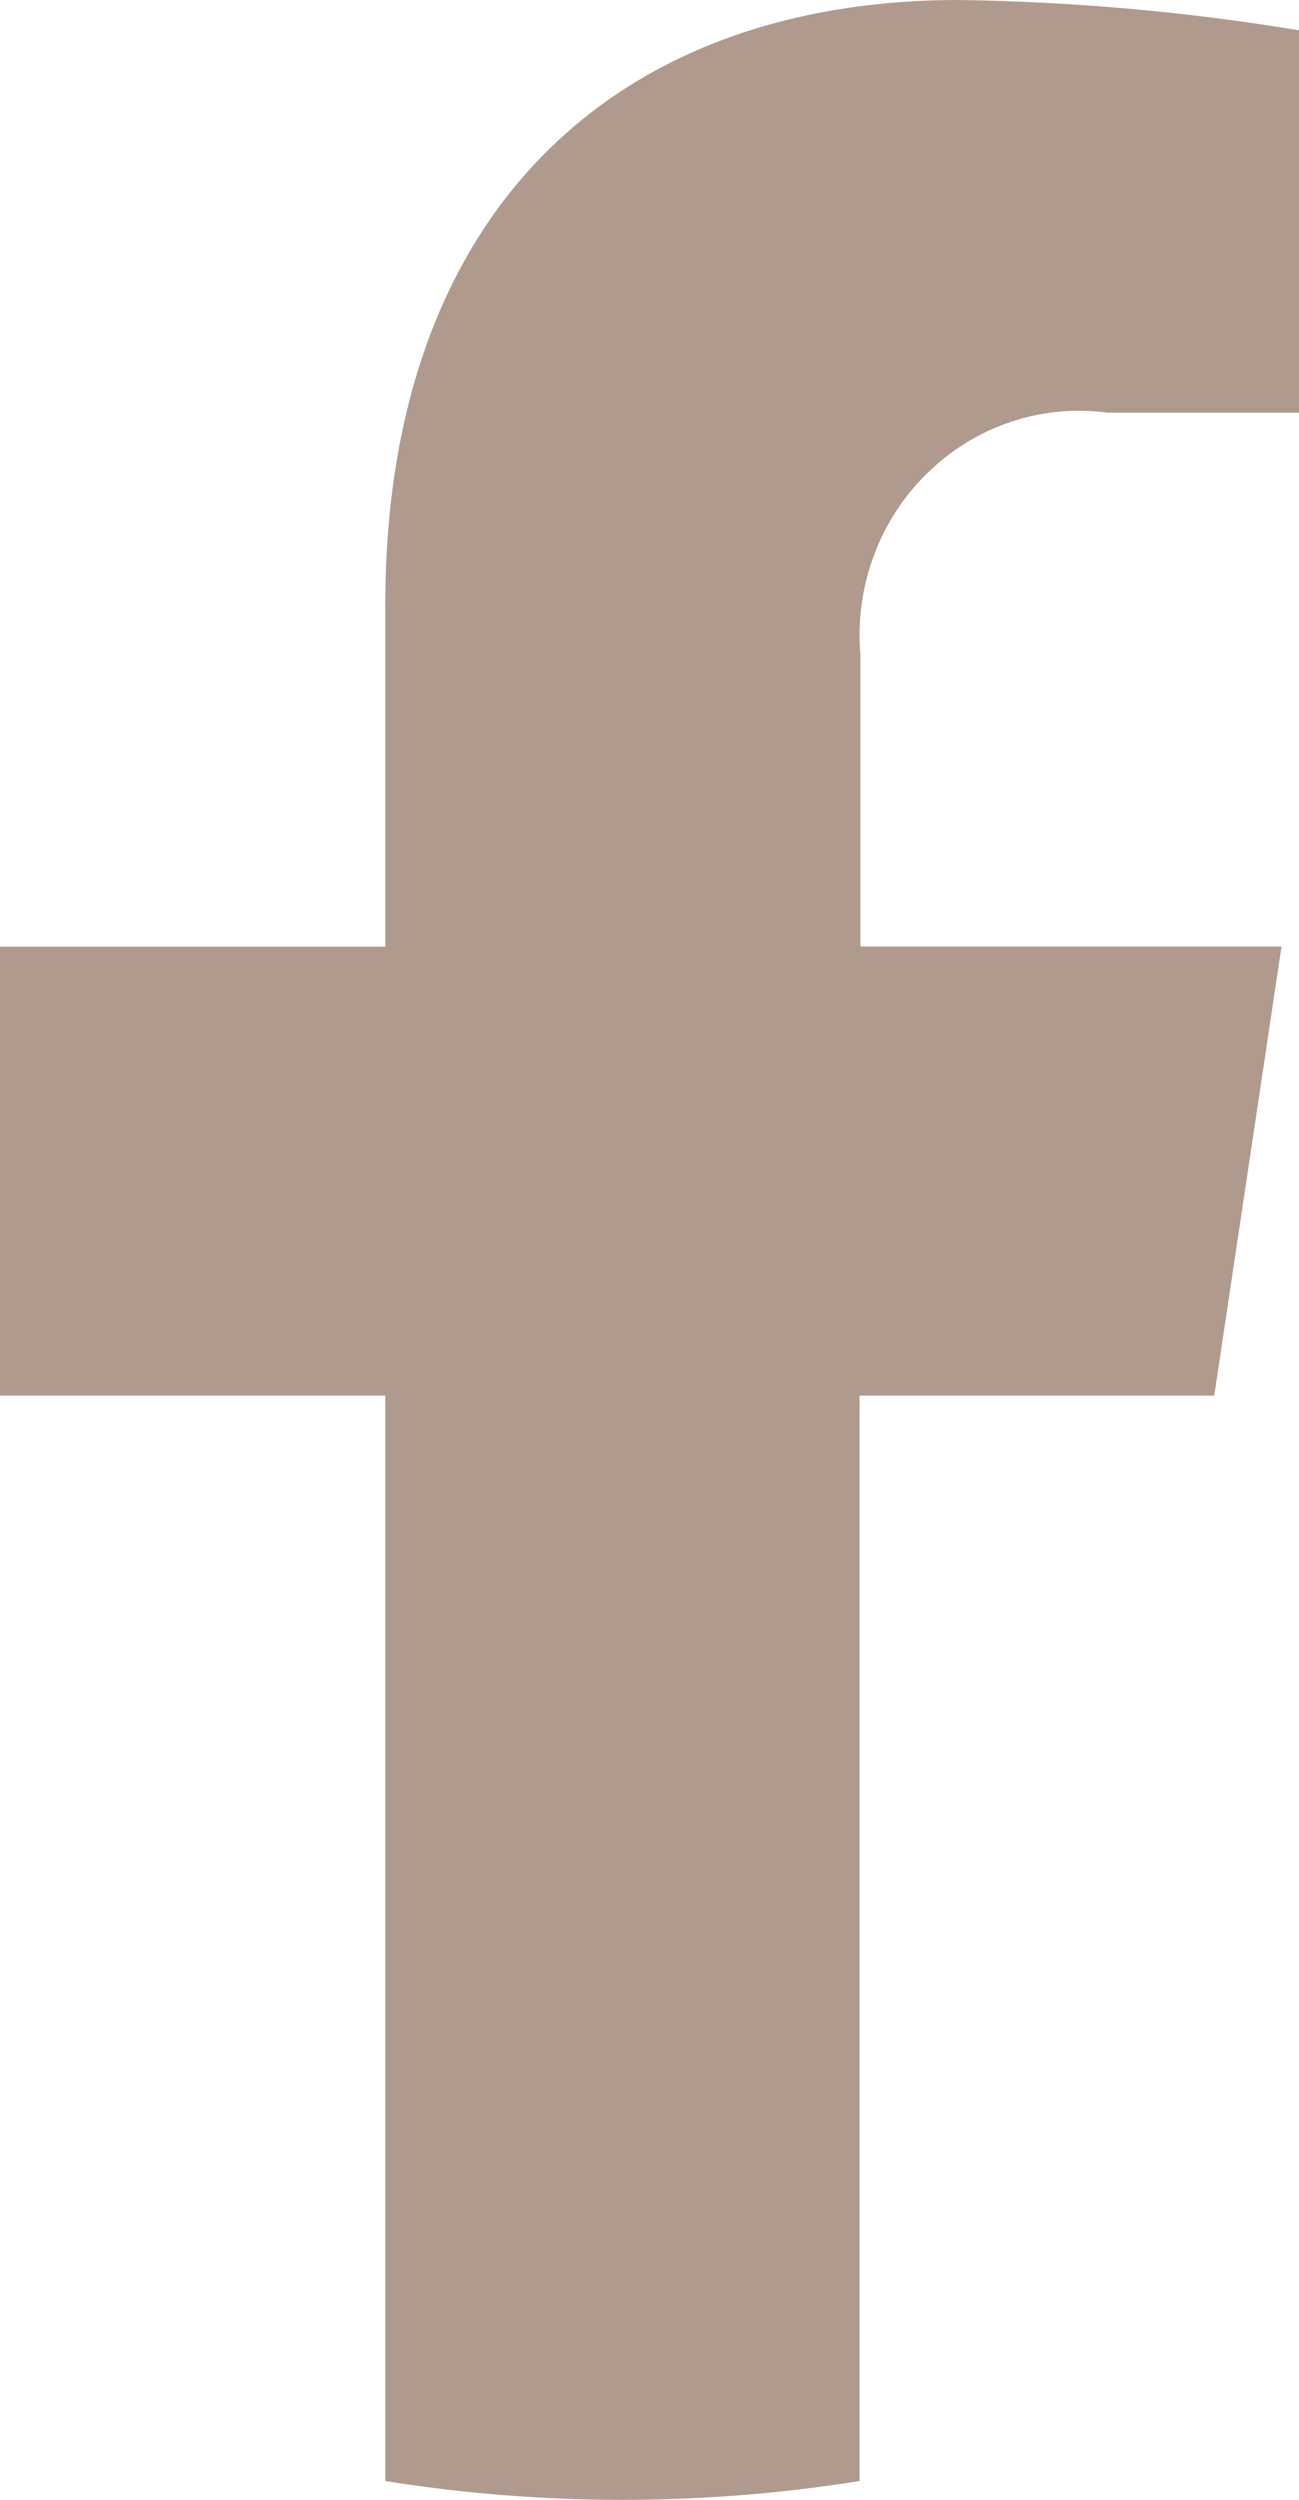 <svg width="13" height="25" viewBox="0 0 13 25" fill="none" xmlns="http://www.w3.org/2000/svg">
<path d="M12.152 13.957L12.825 9.466H8.611V6.552C8.582 6.217 8.626 5.88 8.742 5.565C8.857 5.25 9.04 4.966 9.278 4.734C9.515 4.501 9.801 4.325 10.113 4.22C10.425 4.115 10.757 4.083 11.083 4.127H13V0.303C11.875 0.117 10.738 0.016 9.598 0C6.125 0 3.856 2.151 3.856 6.045V9.467H0V13.957H3.856V24.812C5.428 25.063 7.029 25.063 8.602 24.812V13.957H12.152Z" fill="#B09A8E"/>
</svg>
